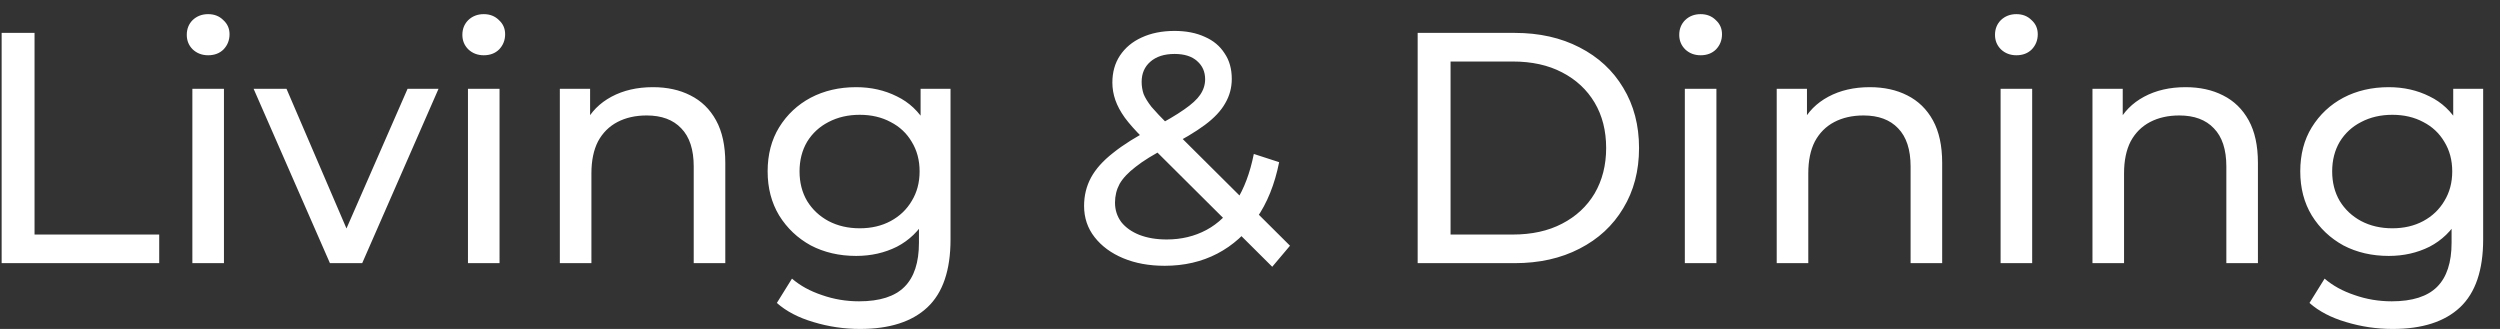 <svg width="76" height="10" viewBox="0 0 76 10" fill="none" xmlns="http://www.w3.org/2000/svg">
<rect x="0" y="0" width="76" height="10" fill="#333333" stroke="none"/>
<path d="M0.05 8V1H1.05V7.13H4.84V8H0.05ZM5.848 8V2.7H6.808V8H5.848ZM6.327 1.68C6.141 1.68 5.984 1.62 5.857 1.5C5.737 1.38 5.678 1.233 5.678 1.06C5.678 0.88 5.737 0.73 5.857 0.61C5.984 0.49 6.141 0.43 6.327 0.43C6.514 0.43 6.668 0.49 6.787 0.61C6.914 0.723 6.978 0.867 6.978 1.04C6.978 1.22 6.918 1.373 6.798 1.5C6.678 1.62 6.521 1.68 6.327 1.68ZM10.03 8L7.71 2.7H8.71L10.771 7.5H10.29L12.39 2.7H13.331L11.011 8H10.03ZM14.226 8V2.7H15.186V8H14.226ZM14.706 1.68C14.52 1.68 14.363 1.62 14.236 1.5C14.116 1.38 14.056 1.233 14.056 1.06C14.056 0.88 14.116 0.73 14.236 0.61C14.363 0.49 14.52 0.43 14.706 0.43C14.893 0.43 15.046 0.49 15.166 0.61C15.293 0.723 15.356 0.867 15.356 1.04C15.356 1.22 15.296 1.373 15.176 1.5C15.056 1.62 14.9 1.68 14.706 1.68ZM19.849 2.65C20.283 2.65 20.663 2.733 20.989 2.9C21.323 3.067 21.583 3.32 21.769 3.66C21.956 4 22.049 4.43 22.049 4.95V8H21.089V5.06C21.089 4.547 20.963 4.16 20.709 3.9C20.463 3.64 20.113 3.51 19.659 3.51C19.319 3.51 19.023 3.577 18.769 3.71C18.516 3.843 18.319 4.04 18.179 4.3C18.046 4.56 17.979 4.883 17.979 5.27V8H17.019V2.7H17.939V4.13L17.789 3.75C17.963 3.403 18.229 3.133 18.589 2.94C18.949 2.747 19.369 2.65 19.849 2.65ZM26.146 10C25.659 10 25.186 9.93 24.726 9.79C24.273 9.657 23.903 9.463 23.616 9.21L24.076 8.47C24.323 8.683 24.626 8.85 24.986 8.97C25.346 9.097 25.723 9.16 26.116 9.16C26.743 9.16 27.203 9.013 27.496 8.72C27.789 8.427 27.936 7.98 27.936 7.38V6.26L28.036 5.21L27.986 4.15V2.7H28.896V7.28C28.896 8.213 28.663 8.9 28.196 9.34C27.729 9.78 27.046 10 26.146 10ZM26.026 7.78C25.513 7.78 25.053 7.673 24.646 7.46C24.246 7.24 23.926 6.937 23.686 6.55C23.453 6.163 23.336 5.717 23.336 5.21C23.336 4.697 23.453 4.25 23.686 3.87C23.926 3.483 24.246 3.183 24.646 2.97C25.053 2.757 25.513 2.65 26.026 2.65C26.479 2.65 26.893 2.743 27.266 2.93C27.639 3.11 27.936 3.39 28.156 3.77C28.383 4.15 28.496 4.63 28.496 5.21C28.496 5.783 28.383 6.26 28.156 6.64C27.936 7.02 27.639 7.307 27.266 7.5C26.893 7.687 26.479 7.78 26.026 7.78ZM26.136 6.94C26.489 6.94 26.803 6.867 27.076 6.72C27.349 6.573 27.563 6.37 27.716 6.11C27.876 5.85 27.956 5.55 27.956 5.21C27.956 4.87 27.876 4.57 27.716 4.31C27.563 4.05 27.349 3.85 27.076 3.71C26.803 3.563 26.489 3.49 26.136 3.49C25.783 3.49 25.466 3.563 25.186 3.71C24.913 3.85 24.696 4.05 24.536 4.31C24.383 4.57 24.306 4.87 24.306 5.21C24.306 5.55 24.383 5.85 24.536 6.11C24.696 6.37 24.913 6.573 25.186 6.72C25.466 6.867 25.783 6.94 26.136 6.94ZM35.406 8.08C34.932 8.08 34.513 8.003 34.146 7.85C33.779 7.697 33.489 7.483 33.276 7.21C33.062 6.937 32.956 6.62 32.956 6.26C32.956 5.947 33.026 5.66 33.166 5.4C33.306 5.14 33.529 4.89 33.836 4.65C34.142 4.403 34.546 4.15 35.046 3.89C35.453 3.677 35.769 3.49 35.996 3.33C36.229 3.17 36.392 3.02 36.486 2.88C36.586 2.733 36.636 2.577 36.636 2.41C36.636 2.183 36.556 2 36.396 1.86C36.236 1.713 36.006 1.64 35.706 1.64C35.392 1.64 35.146 1.72 34.966 1.88C34.792 2.033 34.706 2.237 34.706 2.49C34.706 2.617 34.726 2.74 34.766 2.86C34.812 2.973 34.892 3.103 35.006 3.25C35.126 3.39 35.296 3.57 35.516 3.79L39.216 7.47L38.676 8.11L34.746 4.2C34.513 3.967 34.329 3.76 34.196 3.58C34.062 3.393 33.966 3.213 33.906 3.04C33.846 2.867 33.816 2.69 33.816 2.51C33.816 2.197 33.892 1.923 34.046 1.69C34.206 1.45 34.426 1.267 34.706 1.14C34.992 1.007 35.326 0.94 35.706 0.94C36.059 0.94 36.366 1 36.626 1.12C36.886 1.233 37.086 1.4 37.226 1.62C37.373 1.833 37.446 2.093 37.446 2.4C37.446 2.667 37.379 2.913 37.246 3.14C37.119 3.367 36.913 3.587 36.626 3.8C36.339 4.013 35.953 4.243 35.466 4.49C35.066 4.697 34.752 4.89 34.526 5.07C34.299 5.243 34.136 5.417 34.036 5.59C33.943 5.763 33.896 5.953 33.896 6.16C33.896 6.38 33.959 6.577 34.086 6.75C34.219 6.917 34.403 7.047 34.636 7.14C34.876 7.233 35.153 7.28 35.466 7.28C35.913 7.28 36.316 7.183 36.676 6.99C37.036 6.797 37.336 6.507 37.576 6.12C37.822 5.733 38.002 5.253 38.116 4.68L38.886 4.93C38.752 5.603 38.523 6.173 38.196 6.64C37.876 7.107 37.479 7.463 37.006 7.71C36.532 7.957 35.999 8.08 35.406 8.08ZM43.097 8V1H46.047C46.794 1 47.45 1.147 48.017 1.44C48.59 1.733 49.033 2.143 49.347 2.67C49.667 3.197 49.827 3.807 49.827 4.5C49.827 5.193 49.667 5.803 49.347 6.33C49.033 6.857 48.59 7.267 48.017 7.56C47.45 7.853 46.794 8 46.047 8H43.097ZM44.097 7.13H45.987C46.567 7.13 47.067 7.02 47.487 6.8C47.913 6.58 48.243 6.273 48.477 5.88C48.71 5.48 48.827 5.02 48.827 4.5C48.827 3.973 48.71 3.513 48.477 3.12C48.243 2.727 47.913 2.42 47.487 2.2C47.067 1.98 46.567 1.87 45.987 1.87H44.097V7.13ZM51.219 8V2.7H52.179V8H51.219ZM51.699 1.68C51.512 1.68 51.355 1.62 51.229 1.5C51.109 1.38 51.049 1.233 51.049 1.06C51.049 0.88 51.109 0.73 51.229 0.61C51.355 0.49 51.512 0.43 51.699 0.43C51.885 0.43 52.039 0.49 52.159 0.61C52.285 0.723 52.349 0.867 52.349 1.04C52.349 1.22 52.289 1.373 52.169 1.5C52.049 1.62 51.892 1.68 51.699 1.68ZM56.842 2.65C57.275 2.65 57.655 2.733 57.982 2.9C58.315 3.067 58.575 3.32 58.762 3.66C58.948 4 59.042 4.43 59.042 4.95V8H58.082V5.06C58.082 4.547 57.955 4.16 57.702 3.9C57.455 3.64 57.105 3.51 56.652 3.51C56.312 3.51 56.015 3.577 55.762 3.71C55.508 3.843 55.312 4.04 55.172 4.3C55.038 4.56 54.972 4.883 54.972 5.27V8H54.012V2.7H54.932V4.13L54.782 3.75C54.955 3.403 55.222 3.133 55.582 2.94C55.942 2.747 56.362 2.65 56.842 2.65ZM60.818 8V2.7H61.778V8H60.818ZM61.298 1.68C61.111 1.68 60.955 1.62 60.828 1.5C60.708 1.38 60.648 1.233 60.648 1.06C60.648 0.88 60.708 0.73 60.828 0.61C60.955 0.49 61.111 0.43 61.298 0.43C61.485 0.43 61.638 0.49 61.758 0.61C61.885 0.723 61.948 0.867 61.948 1.04C61.948 1.22 61.888 1.373 61.768 1.5C61.648 1.62 61.492 1.68 61.298 1.68ZM66.441 2.65C66.874 2.65 67.254 2.733 67.581 2.9C67.915 3.067 68.174 3.32 68.361 3.66C68.548 4 68.641 4.43 68.641 4.95V8H67.681V5.06C67.681 4.547 67.555 4.16 67.301 3.9C67.055 3.64 66.704 3.51 66.251 3.51C65.911 3.51 65.615 3.577 65.361 3.71C65.108 3.843 64.911 4.04 64.771 4.3C64.638 4.56 64.571 4.883 64.571 5.27V8H63.611V2.7H64.531V4.13L64.381 3.75C64.555 3.403 64.821 3.133 65.181 2.94C65.541 2.747 65.961 2.65 66.441 2.65ZM72.738 10C72.251 10 71.778 9.93 71.318 9.79C70.865 9.657 70.495 9.463 70.208 9.21L70.668 8.47C70.915 8.683 71.218 8.85 71.578 8.97C71.938 9.097 72.314 9.16 72.708 9.16C73.335 9.16 73.794 9.013 74.088 8.72C74.381 8.427 74.528 7.98 74.528 7.38V6.26L74.628 5.21L74.578 4.15V2.7H75.488V7.28C75.488 8.213 75.254 8.9 74.788 9.34C74.321 9.78 73.638 10 72.738 10ZM72.618 7.78C72.105 7.78 71.644 7.673 71.238 7.46C70.838 7.24 70.518 6.937 70.278 6.55C70.044 6.163 69.928 5.717 69.928 5.21C69.928 4.697 70.044 4.25 70.278 3.87C70.518 3.483 70.838 3.183 71.238 2.97C71.644 2.757 72.105 2.65 72.618 2.65C73.071 2.65 73.484 2.743 73.858 2.93C74.231 3.11 74.528 3.39 74.748 3.77C74.975 4.15 75.088 4.63 75.088 5.21C75.088 5.783 74.975 6.26 74.748 6.64C74.528 7.02 74.231 7.307 73.858 7.5C73.484 7.687 73.071 7.78 72.618 7.78ZM72.728 6.94C73.081 6.94 73.394 6.867 73.668 6.72C73.941 6.573 74.154 6.37 74.308 6.11C74.468 5.85 74.548 5.55 74.548 5.21C74.548 4.87 74.468 4.57 74.308 4.31C74.154 4.05 73.941 3.85 73.668 3.71C73.394 3.563 73.081 3.49 72.728 3.49C72.374 3.49 72.058 3.563 71.778 3.71C71.504 3.85 71.288 4.05 71.128 4.31C70.975 4.57 70.898 4.87 70.898 5.21C70.898 5.55 70.975 5.85 71.128 6.11C71.288 6.37 71.504 6.573 71.778 6.72C72.058 6.867 72.374 6.94 72.728 6.94Z" fill="white"/>
</svg>
